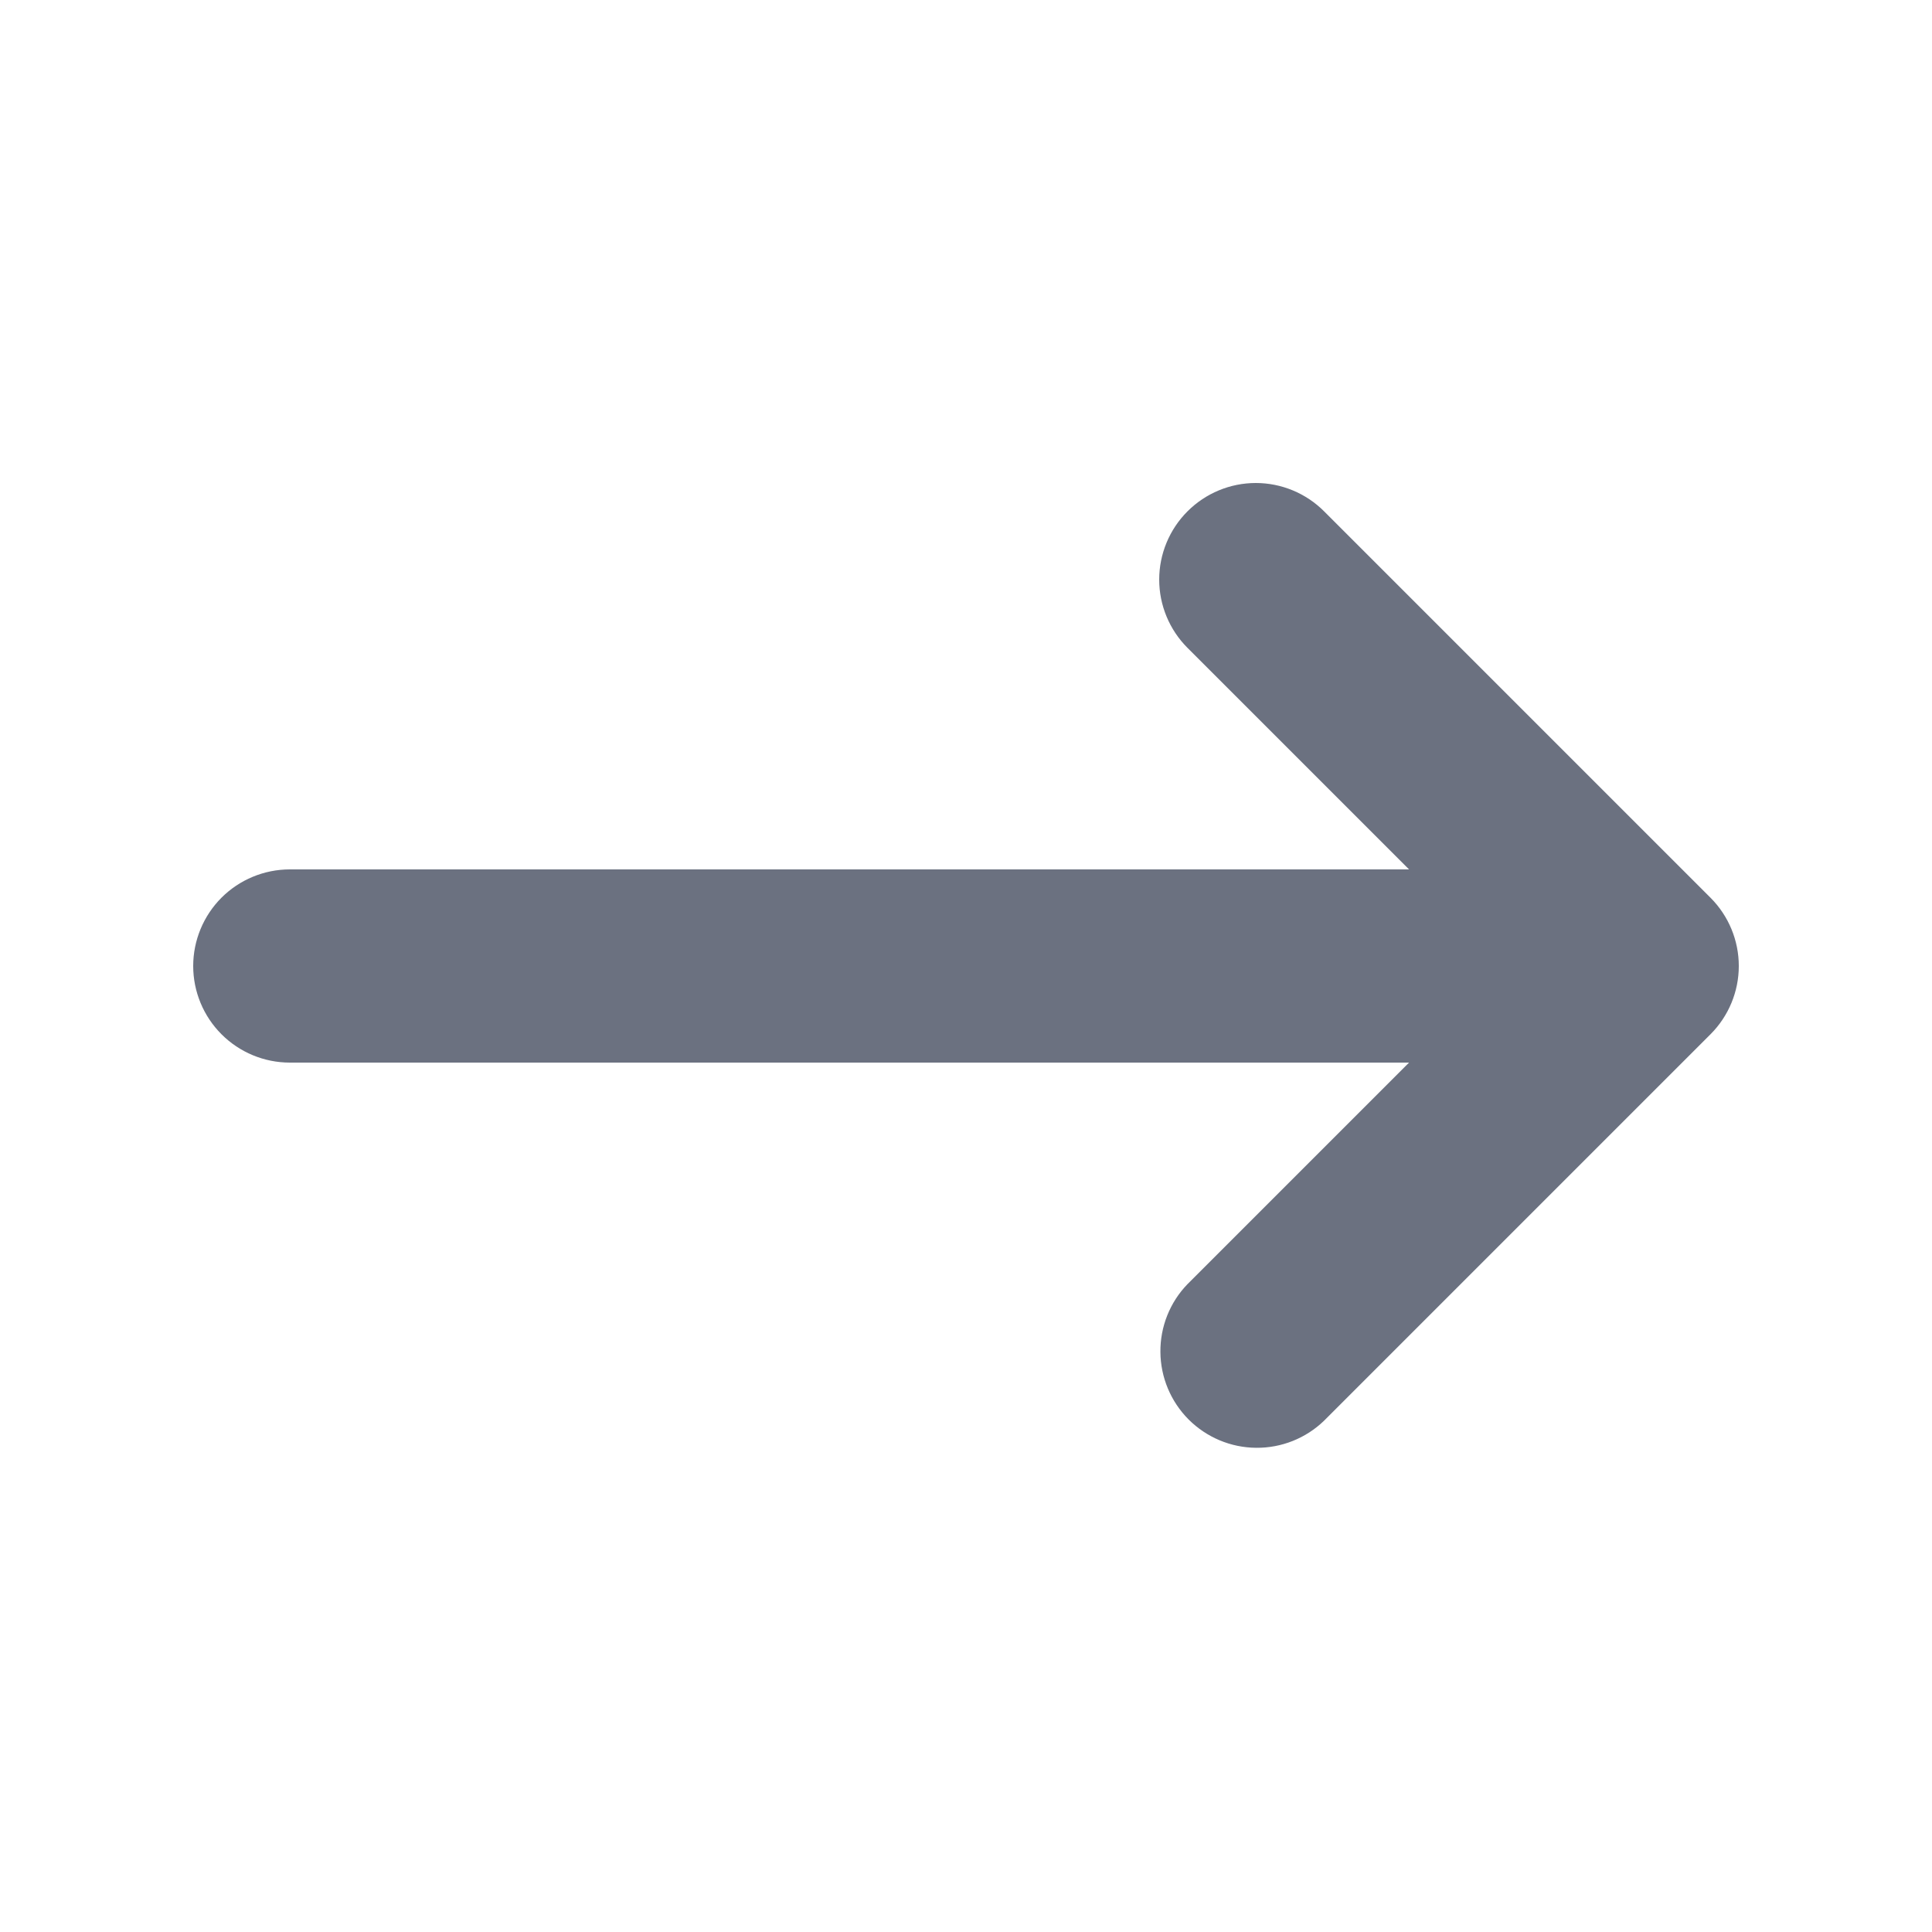 <svg width="32" height="32" viewBox="0 0 32 32" fill="none" xmlns="http://www.w3.org/2000/svg">
<path fill-rule="evenodd" clip-rule="evenodd" d="M19.669 8.469C19.969 8.169 20.376 8 20.8 8C21.224 8 21.631 8.169 21.931 8.469L28.331 14.869C28.631 15.169 28.8 15.576 28.8 16C28.8 16.424 28.631 16.831 28.331 17.131L21.931 23.531C21.629 23.823 21.225 23.984 20.806 23.98C20.386 23.977 19.985 23.808 19.688 23.512C19.392 23.215 19.223 22.814 19.22 22.394C19.216 21.975 19.377 21.57 19.669 21.269L23.338 17.6H4.8C4.376 17.6 3.969 17.431 3.669 17.131C3.369 16.831 3.2 16.424 3.2 16C3.2 15.576 3.369 15.169 3.669 14.868C3.969 14.569 4.376 14.4 4.8 14.4H23.338L19.669 10.731C19.369 10.431 19.2 10.024 19.2 9.6C19.2 9.176 19.369 8.769 19.669 8.469Z" fill="#6B7180"/>
</svg>
